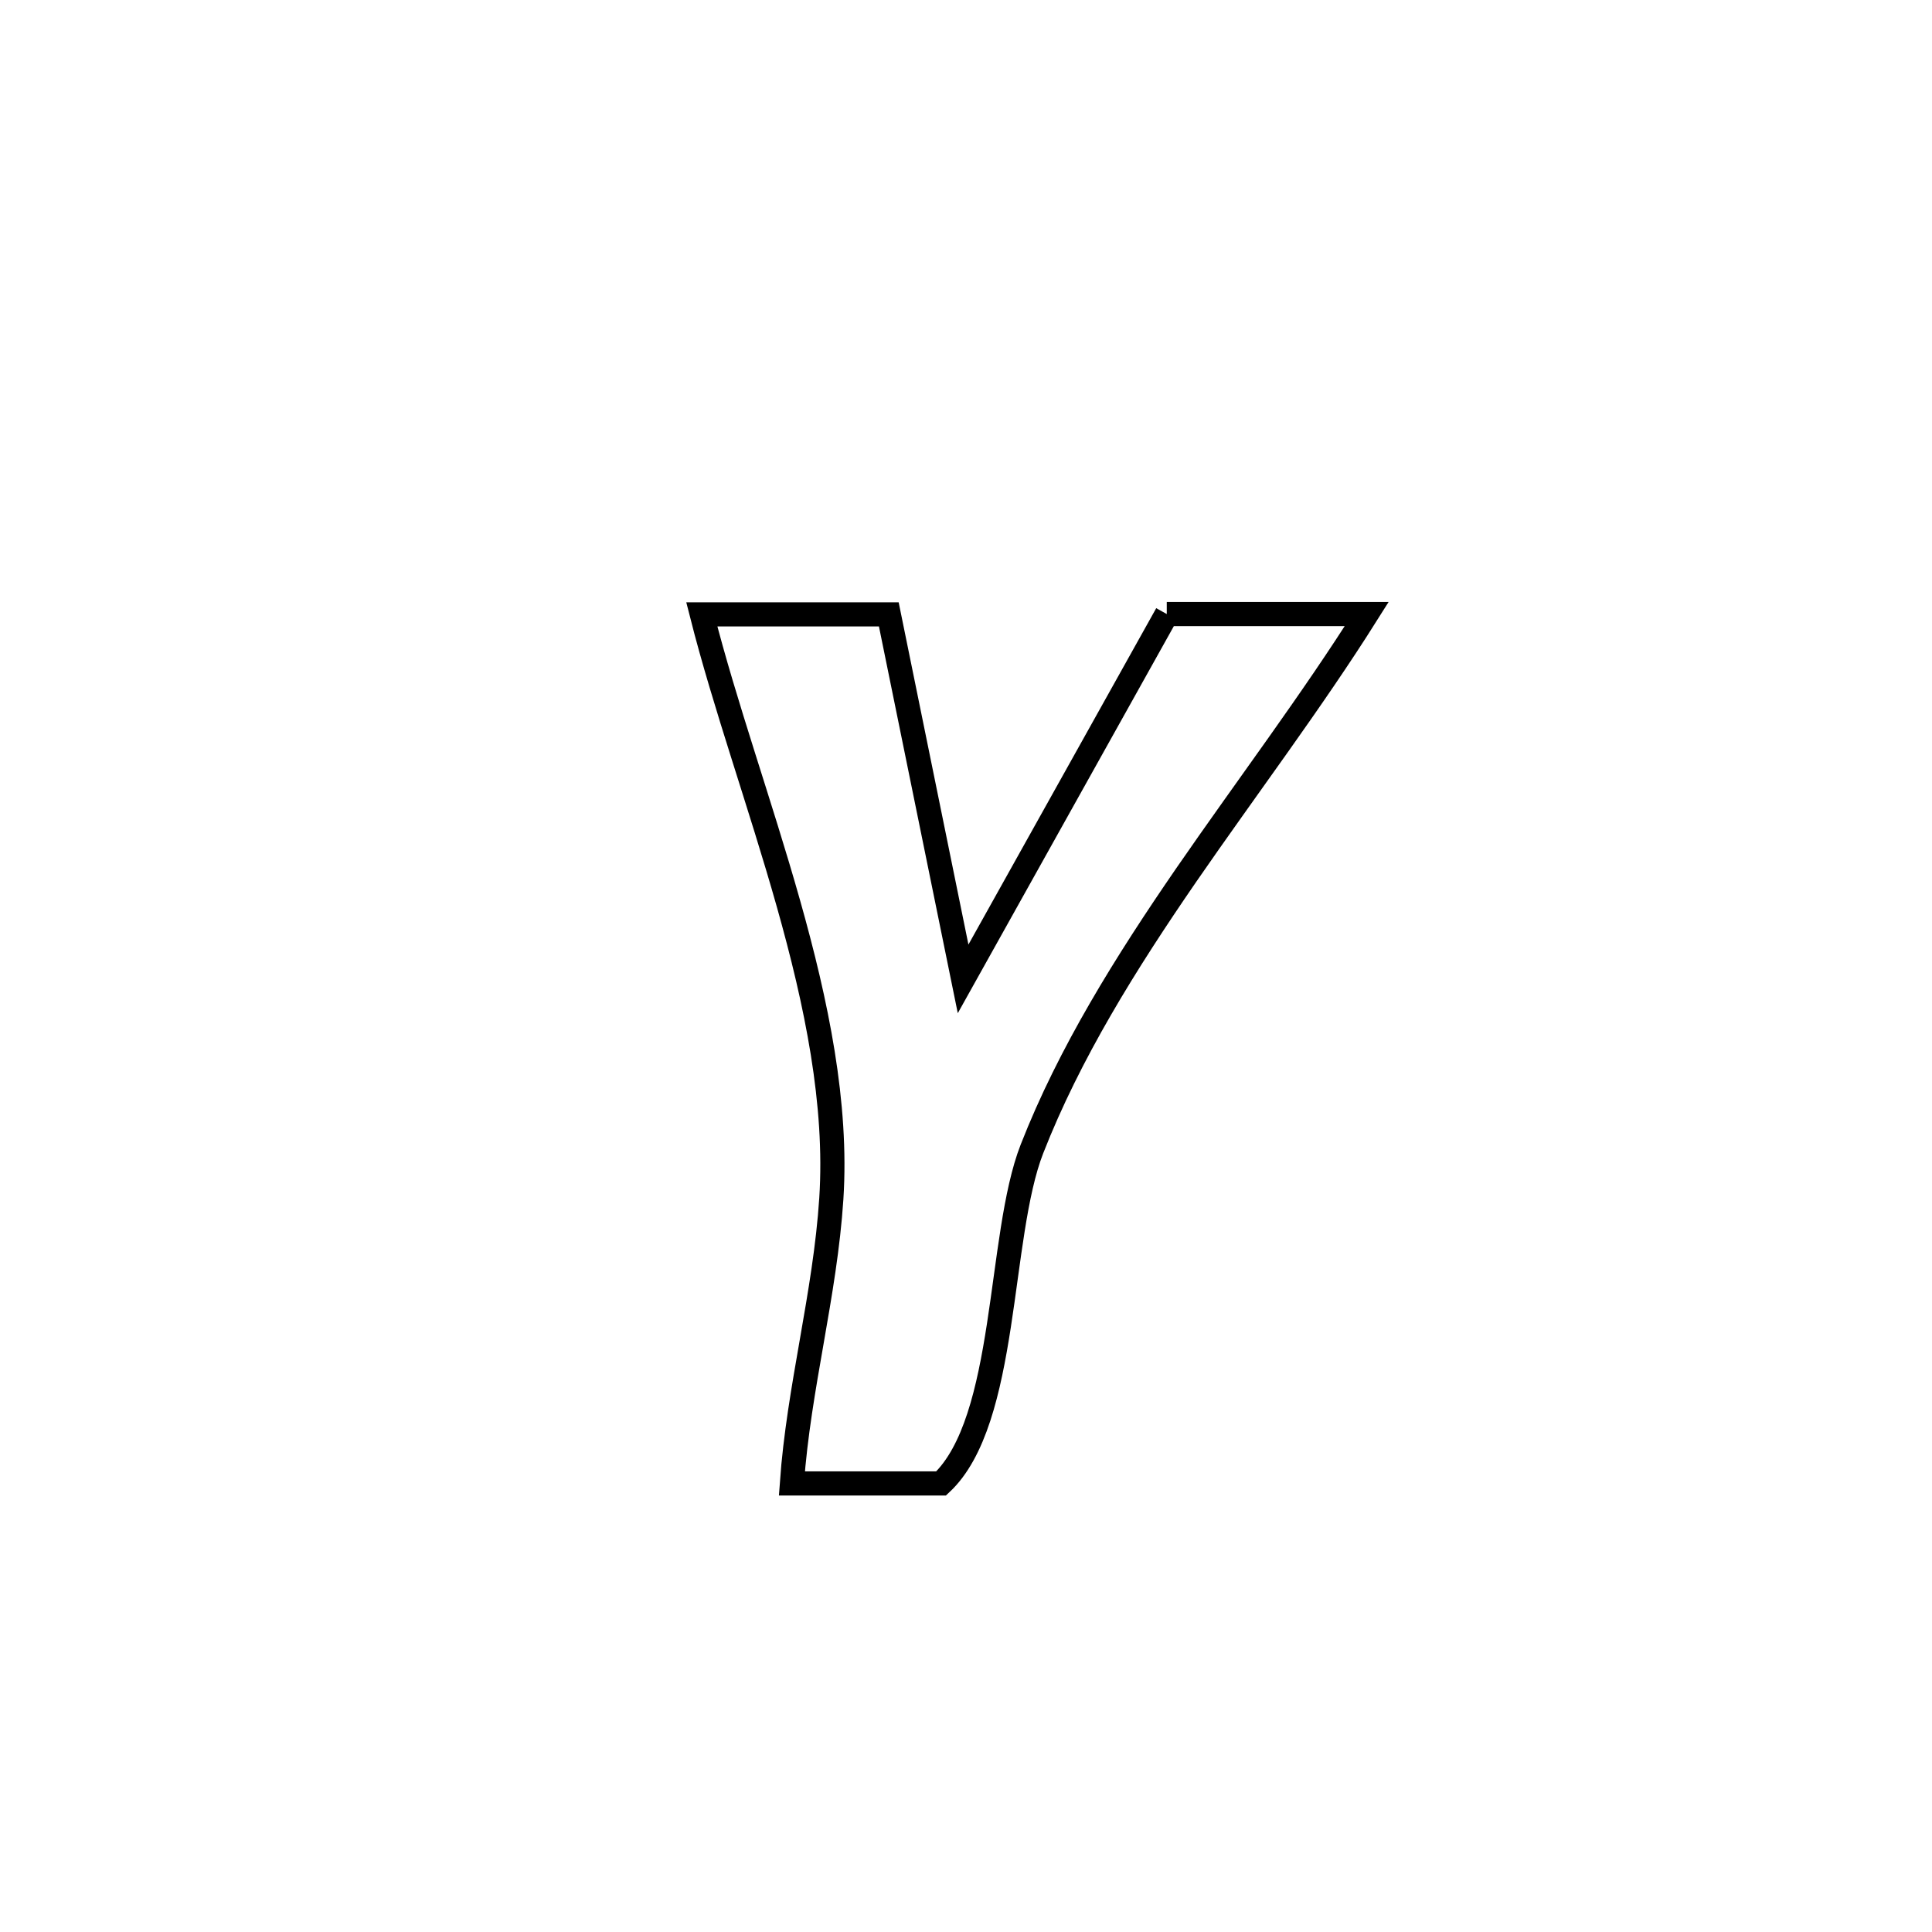 <svg xmlns="http://www.w3.org/2000/svg" viewBox="0.0 0.0 24.0 24.0" height="200px" width="200px"><path fill="none" stroke="black" stroke-width=".3" stroke-opacity="1.0"  filling="0" d="M14.494 7.628 L14.494 7.628 C15.322 7.628 16.15 7.628 16.978 7.628 L16.978 7.628 C16.298 8.708 15.492 9.774 14.738 10.867 C13.985 11.961 13.285 13.082 12.819 14.273 C12.394 15.36 12.526 17.647 11.691 18.428 L11.691 18.428 C11.073 18.428 10.455 18.428 9.837 18.428 L9.837 18.428 C9.921 17.24 10.25 16.078 10.327 14.89 C10.479 12.536 9.291 9.889 8.718 7.632 L8.718 7.632 C9.492 7.632 10.267 7.632 11.041 7.632 L11.041 7.632 C11.349 9.142 11.656 10.651 11.964 12.16 L11.964 12.16 C12.807 10.649 13.651 9.139 14.494 7.628 L14.494 7.628"></path></svg>